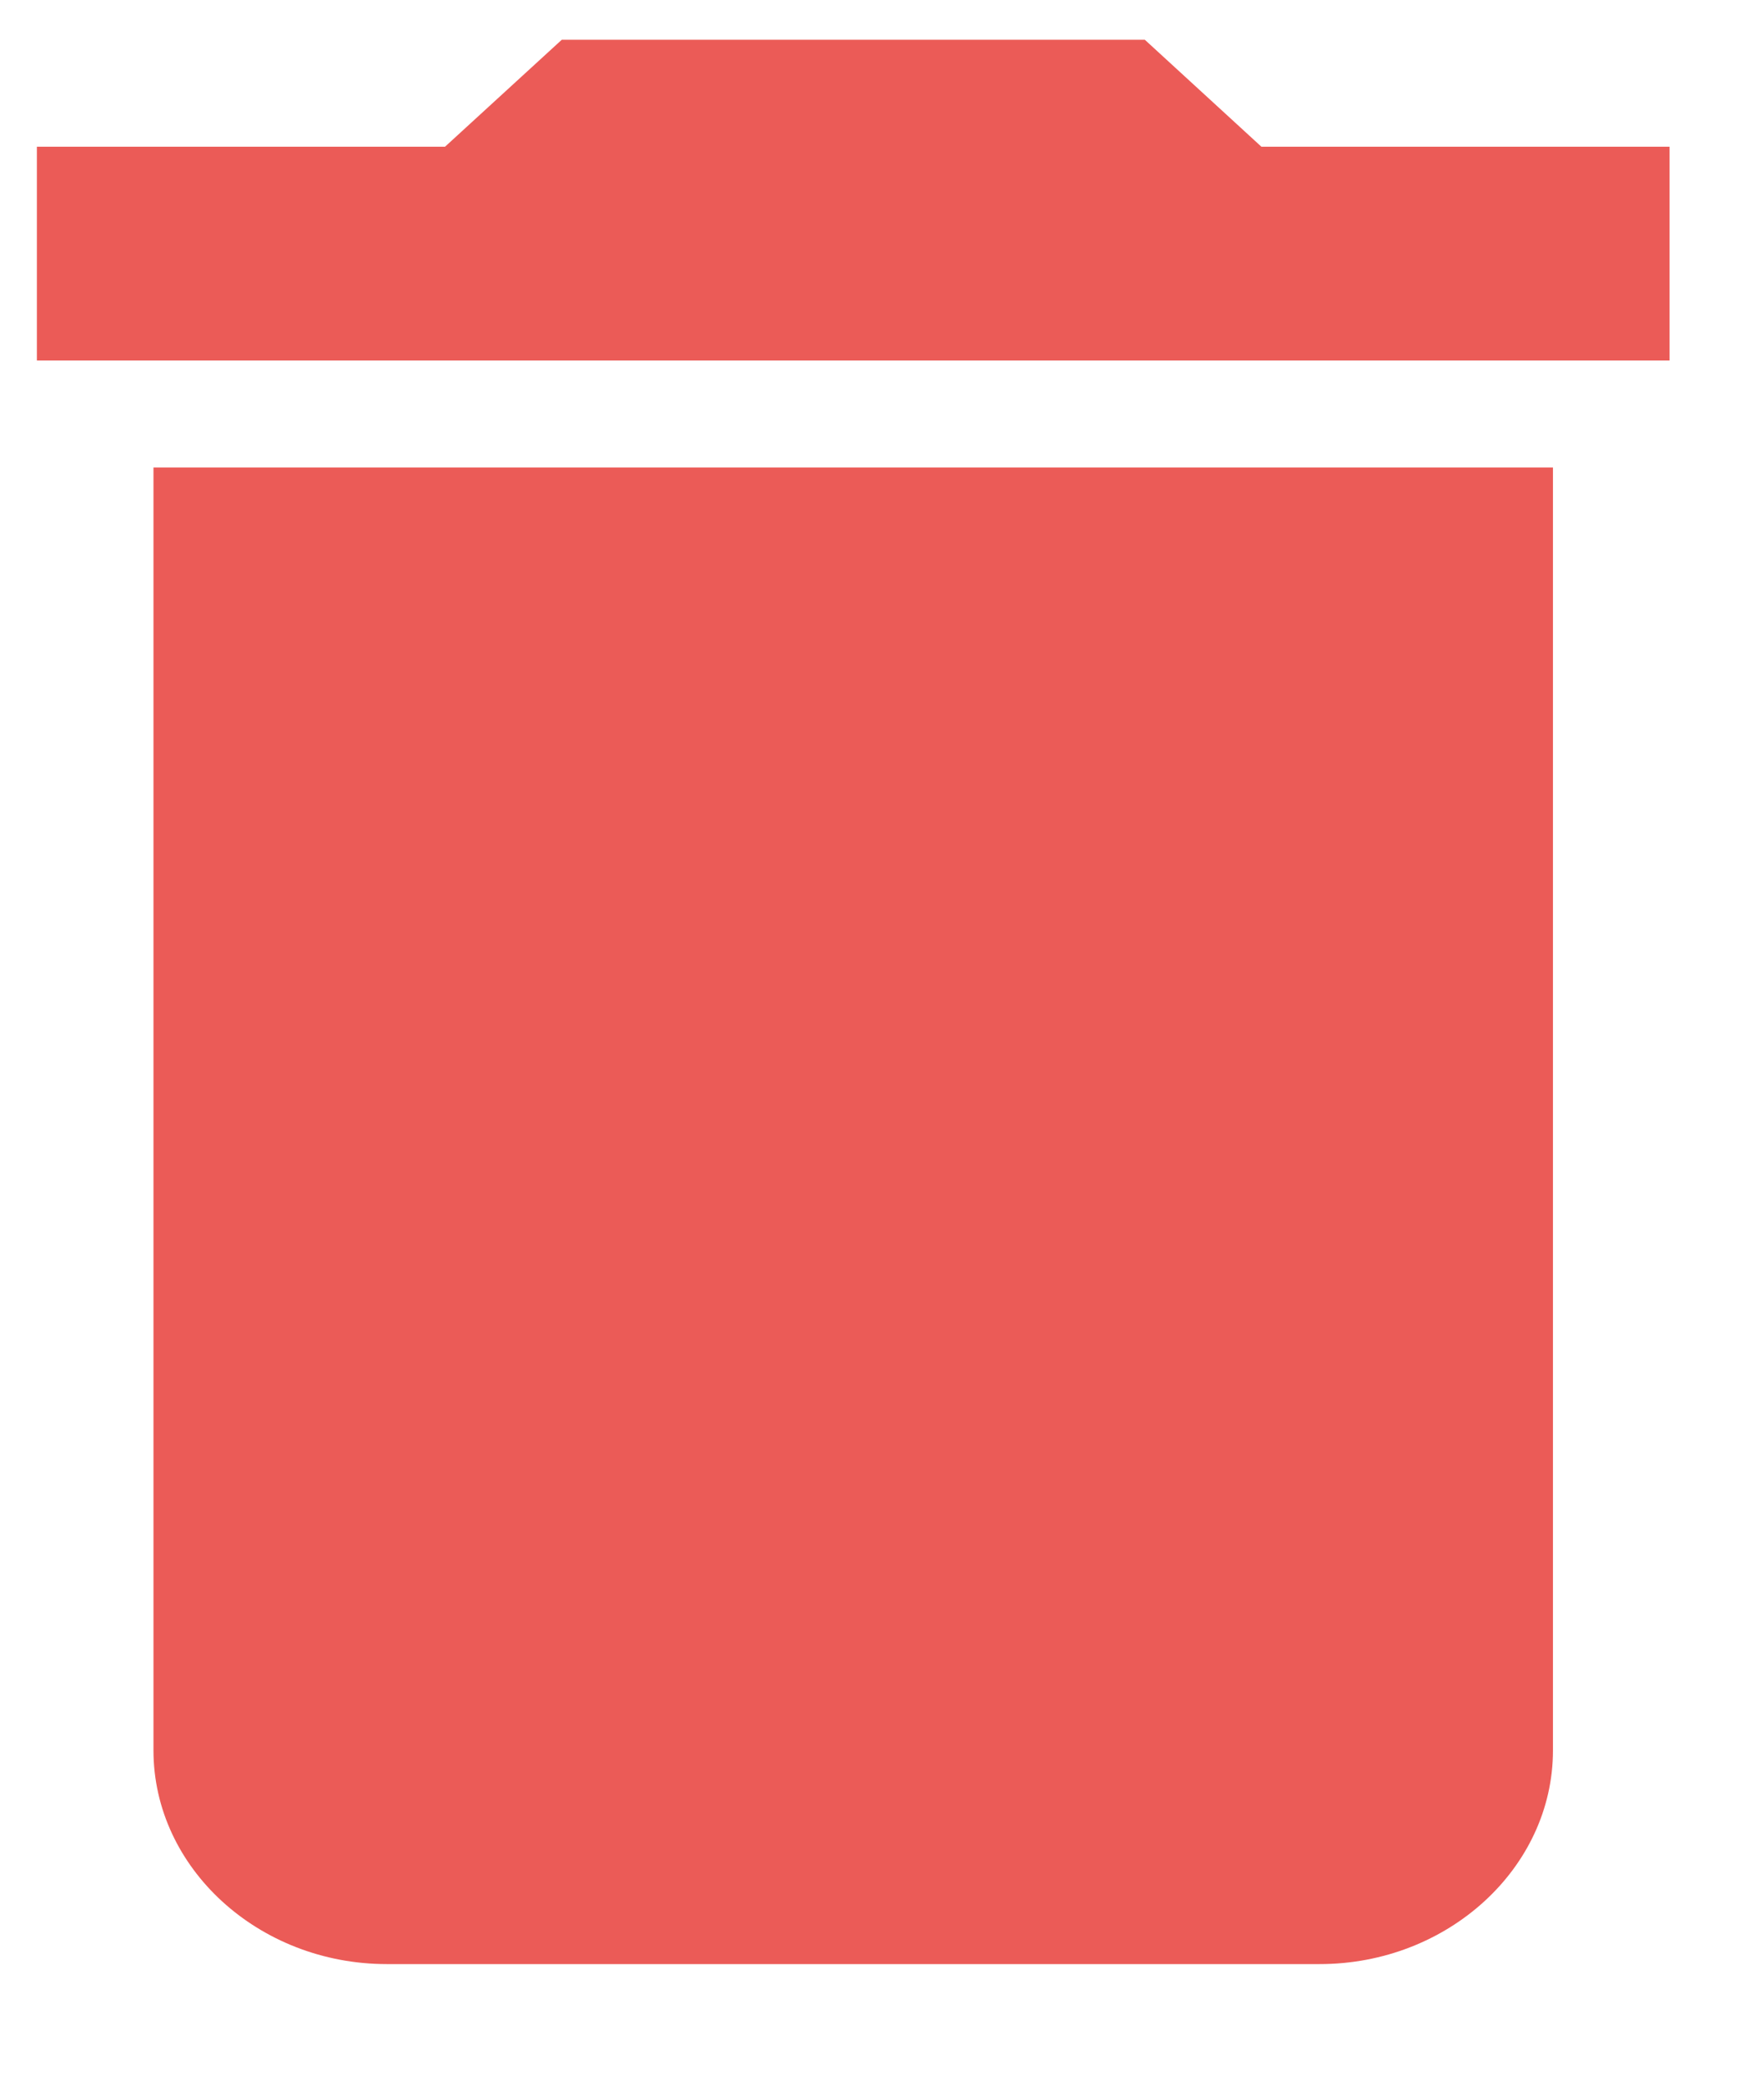 <svg width="11" height="13" viewBox="0 0 11 13" fill="none" xmlns="http://www.w3.org/2000/svg">
<path d="M0.957 10.915C0.957 11.648 1.612 12.248 2.412 12.248H8.229C9.029 12.248 9.684 11.648 9.684 10.915V2.915H0.957V10.915ZM10.411 0.915H7.866L7.139 0.248H3.503L2.775 0.915H0.23V2.248H10.411V0.915Z" fill="#EB5B57"/>
</svg>
